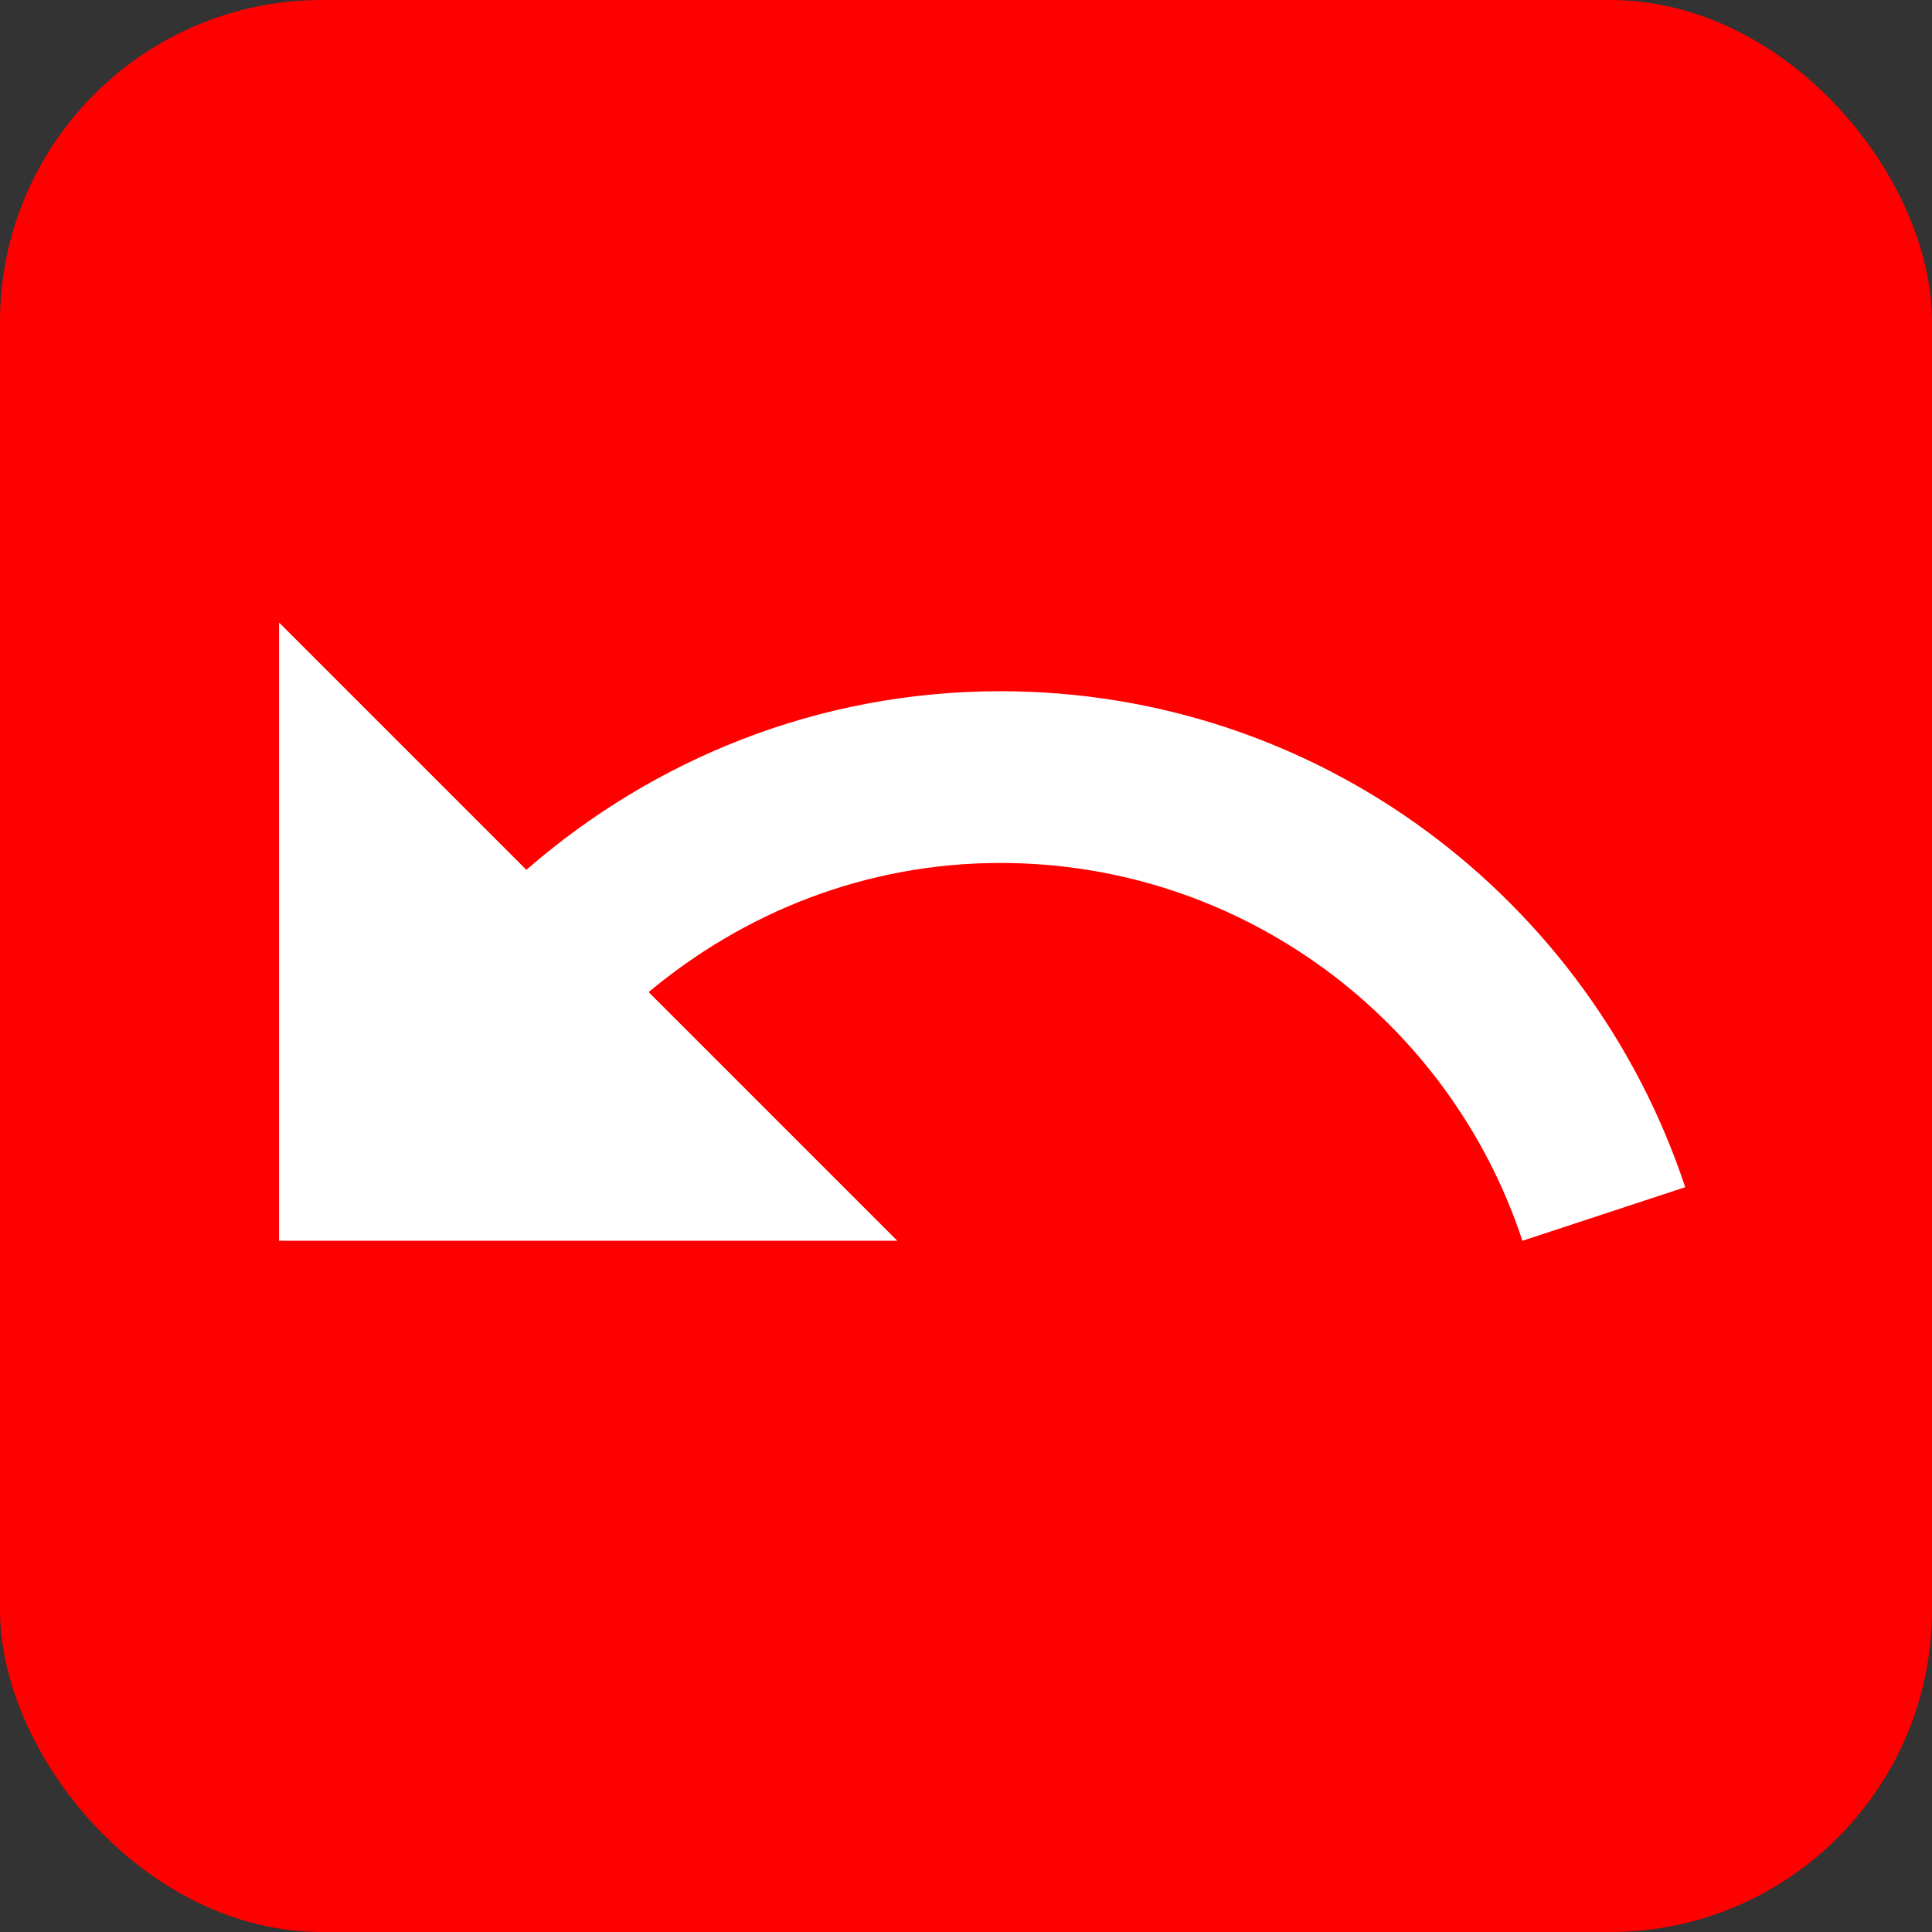 <svg width="300" height="300" viewBox="0 0 300 300" fill="none" xmlns="http://www.w3.org/2000/svg">
<rect x="0" y="0" width="300" height="300" fill="#333333" stroke="none"/>
<rect width="300" height="300" rx="50" fill="#FF0000"/>
<path d="M155.333 107.333C127.067 107.333 101.467 117.893 81.733 135.067L43.333 96.667V192.667H139.333L100.72 154.053C115.547 141.68 134.427 134 155.333 134C193.093 134 225.2 158.64 236.4 192.667L261.68 184.347C246.853 139.653 204.933 107.333 155.333 107.333Z" fill="white"/>
</svg>

